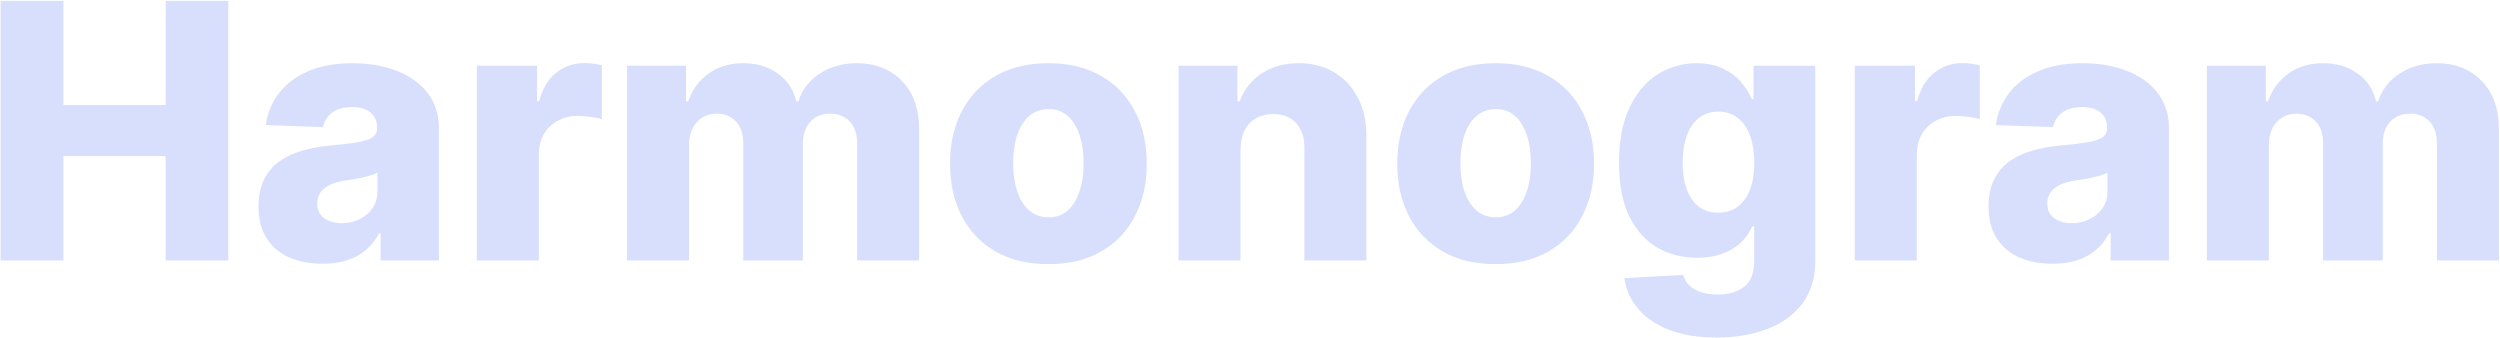 <svg width="1891" height="256" viewBox="0 0 1891 256" fill="none" xmlns="http://www.w3.org/2000/svg">
<path d="M0.491 197V0.636H47.952V79.45H125.328V0.636H172.693V197H125.328V118.09H47.952V197H0.491ZM243.98 199.493C234.584 199.493 226.242 197.927 218.956 194.795C211.733 191.599 206.012 186.805 201.793 180.413C197.638 173.957 195.561 165.871 195.561 156.155C195.561 147.973 196.999 141.07 199.875 135.445C202.752 129.82 206.715 125.249 211.764 121.734C216.814 118.218 222.631 115.565 229.215 113.776C235.799 111.922 242.83 110.675 250.309 110.036C258.682 109.269 265.426 108.47 270.539 107.639C275.653 106.744 279.36 105.498 281.661 103.9C284.027 102.238 285.209 99.905 285.209 96.901V96.421C285.209 91.499 283.515 87.696 280.127 85.011C276.74 82.327 272.169 80.984 266.416 80.984C260.216 80.984 255.23 82.327 251.459 85.011C247.688 87.696 245.291 91.403 244.268 96.133L201.026 94.599C202.304 85.651 205.596 77.66 210.902 70.629C216.271 63.534 223.622 57.973 232.954 53.946C242.35 49.855 253.632 47.81 266.8 47.81C276.196 47.81 284.858 48.928 292.784 51.166C300.71 53.339 307.613 56.535 313.494 60.754C319.375 64.908 323.913 70.022 327.109 76.094C330.369 82.167 331.999 89.102 331.999 96.901V197H287.894V176.482H286.743C284.122 181.467 280.767 185.686 276.676 189.138C272.649 192.589 267.887 195.178 262.389 196.904C256.956 198.63 250.82 199.493 243.98 199.493ZM258.458 168.811C263.508 168.811 268.046 167.788 272.073 165.743C276.164 163.697 279.424 160.885 281.853 157.305C284.282 153.662 285.497 149.443 285.497 144.649V130.651C284.154 131.354 282.524 131.993 280.607 132.568C278.753 133.143 276.708 133.687 274.47 134.198C272.233 134.71 269.932 135.157 267.567 135.54C265.202 135.924 262.933 136.276 260.76 136.595C256.349 137.298 252.578 138.385 249.446 139.855C246.377 141.325 244.012 143.243 242.35 145.608C240.752 147.909 239.953 150.658 239.953 153.854C239.953 158.712 241.679 162.419 245.131 164.976C248.647 167.533 253.089 168.811 258.458 168.811ZM360.667 197V49.727H406.21V76.574H407.745C410.429 66.858 414.808 59.635 420.88 54.905C426.953 50.111 434.016 47.714 442.07 47.714C444.243 47.714 446.48 47.874 448.782 48.193C451.083 48.449 453.224 48.864 455.206 49.44V90.189C452.968 89.422 450.028 88.815 446.385 88.367C442.805 87.92 439.609 87.696 436.796 87.696C431.235 87.696 426.218 88.942 421.743 91.435C417.333 93.864 413.849 97.284 411.292 101.695C408.799 106.041 407.553 111.155 407.553 117.036V197H360.667ZM474.31 197V49.727H518.894V76.766H520.524C523.592 67.817 528.77 60.754 536.057 55.576C543.344 50.398 552.037 47.81 562.136 47.81C572.364 47.81 581.121 50.43 588.408 55.672C595.695 60.913 600.329 67.945 602.31 76.766H603.845C606.593 68.008 611.962 61.009 619.953 55.768C627.943 50.462 637.371 47.81 648.237 47.81C662.172 47.81 673.486 52.284 682.179 61.233C690.872 70.118 695.219 82.327 695.219 97.859V197H648.333V108.598C648.333 101.247 646.448 95.654 642.676 91.819C638.905 87.92 634.015 85.97 628.006 85.97C621.551 85.97 616.469 88.079 612.761 92.298C609.118 96.453 607.296 102.046 607.296 109.077V197H562.232V108.119C562.232 101.279 560.379 95.878 556.671 91.915C552.964 87.952 548.074 85.97 542.002 85.97C537.911 85.97 534.299 86.961 531.167 88.942C528.035 90.86 525.574 93.609 523.784 97.188C522.058 100.768 521.195 104.987 521.195 109.844V197H474.31ZM793.017 199.781C777.548 199.781 764.253 196.616 753.131 190.288C742.073 183.896 733.539 175.011 727.531 163.634C721.586 152.192 718.614 138.928 718.614 123.843C718.614 108.694 721.586 95.43 727.531 84.053C733.539 72.611 742.073 63.726 753.131 57.398C764.253 51.006 777.548 47.81 793.017 47.81C808.486 47.81 821.749 51.006 832.808 57.398C843.93 63.726 852.463 72.611 858.408 84.053C864.416 95.43 867.421 108.694 867.421 123.843C867.421 138.928 864.416 152.192 858.408 163.634C852.463 175.011 843.93 183.896 832.808 190.288C821.749 196.616 808.486 199.781 793.017 199.781ZM793.305 164.401C798.93 164.401 803.692 162.675 807.591 159.223C811.49 155.771 814.462 150.977 816.508 144.841C818.617 138.705 819.672 131.609 819.672 123.555C819.672 115.374 818.617 108.214 816.508 102.078C814.462 95.942 811.49 91.148 807.591 87.696C803.692 84.244 798.93 82.519 793.305 82.519C787.488 82.519 782.566 84.244 778.539 87.696C774.576 91.148 771.54 95.942 769.43 102.078C767.385 108.214 766.362 115.374 766.362 123.555C766.362 131.609 767.385 138.705 769.43 144.841C771.54 150.977 774.576 155.771 778.539 159.223C782.566 162.675 787.488 164.401 793.305 164.401ZM938.324 113.009V197H891.439V49.727H936.023V76.766H937.653C940.913 67.753 946.474 60.69 954.336 55.576C962.199 50.398 971.563 47.81 982.429 47.81C992.785 47.81 1001.77 50.143 1009.37 54.809C1017.04 59.411 1022.99 65.867 1027.21 74.177C1031.49 82.423 1033.6 92.075 1033.53 103.133V197H986.648V112.337C986.712 104.156 984.635 97.763 980.416 93.161C976.261 88.559 970.476 86.258 963.062 86.258C958.14 86.258 953.793 87.344 950.022 89.518C946.314 91.627 943.438 94.663 941.392 98.626C939.411 102.589 938.388 107.384 938.324 113.009ZM1131.31 199.781C1115.84 199.781 1102.54 196.616 1091.42 190.288C1080.36 183.896 1071.83 175.011 1065.82 163.634C1059.88 152.192 1056.9 138.928 1056.9 123.843C1056.9 108.694 1059.88 95.43 1065.82 84.053C1071.83 72.611 1080.36 63.726 1091.42 57.398C1102.54 51.006 1115.84 47.81 1131.31 47.81C1146.78 47.81 1160.04 51.006 1171.1 57.398C1182.22 63.726 1190.75 72.611 1196.7 84.053C1202.71 95.43 1205.71 108.694 1205.71 123.843C1205.71 138.928 1202.71 152.192 1196.7 163.634C1190.75 175.011 1182.22 183.896 1171.1 190.288C1160.04 196.616 1146.78 199.781 1131.31 199.781ZM1131.6 164.401C1137.22 164.401 1141.98 162.675 1145.88 159.223C1149.78 155.771 1152.75 150.977 1154.8 144.841C1156.91 138.705 1157.96 131.609 1157.96 123.555C1157.96 115.374 1156.91 108.214 1154.8 102.078C1152.75 95.942 1149.78 91.148 1145.88 87.696C1141.98 84.244 1137.22 82.519 1131.6 82.519C1125.78 82.519 1120.86 84.244 1116.83 87.696C1112.87 91.148 1109.83 95.942 1107.72 102.078C1105.68 108.214 1104.65 115.374 1104.65 123.555C1104.65 131.609 1105.68 138.705 1107.72 144.841C1109.83 150.977 1112.87 155.771 1116.83 159.223C1120.86 162.675 1125.78 164.401 1131.6 164.401ZM1298.38 255.295C1284.38 255.295 1272.4 253.346 1262.42 249.447C1252.45 245.548 1244.62 240.21 1238.93 233.435C1233.25 226.659 1229.83 218.989 1228.67 210.423L1273.07 207.93C1273.9 210.935 1275.43 213.555 1277.67 215.793C1279.97 218.03 1282.94 219.756 1286.59 220.97C1290.29 222.185 1294.64 222.792 1299.63 222.792C1307.49 222.792 1313.98 220.874 1319.09 217.039C1324.27 213.268 1326.86 206.652 1326.86 197.192V171.304H1325.23C1323.37 175.842 1320.56 179.901 1316.79 183.481C1313.02 187.06 1308.32 189.873 1302.69 191.918C1297.13 193.964 1290.74 194.987 1283.52 194.987C1272.78 194.987 1262.94 192.494 1253.99 187.508C1245.1 182.458 1237.98 174.66 1232.61 164.113C1227.3 153.502 1224.65 139.855 1224.65 123.172C1224.65 105.977 1227.4 91.819 1232.89 80.697C1238.39 69.511 1245.58 61.233 1254.47 55.864C1263.42 50.494 1273.04 47.81 1283.33 47.81C1291.06 47.81 1297.68 49.152 1303.17 51.837C1308.74 54.457 1313.31 57.845 1316.89 62C1320.46 66.155 1323.18 70.469 1325.04 74.944H1326.38V49.727H1373.07V197.575C1373.07 210.04 1369.94 220.555 1363.67 229.12C1357.41 237.685 1348.65 244.173 1337.4 248.584C1326.15 253.058 1313.15 255.295 1298.38 255.295ZM1299.82 160.853C1305.51 160.853 1310.37 159.351 1314.39 156.347C1318.42 153.342 1321.52 149.028 1323.69 143.403C1325.87 137.778 1326.95 131.034 1326.95 123.172C1326.95 115.182 1325.87 108.31 1323.69 102.558C1321.58 96.741 1318.48 92.266 1314.39 89.134C1310.37 86.002 1305.51 84.436 1299.82 84.436C1294 84.436 1289.08 86.034 1285.05 89.23C1281.03 92.426 1277.96 96.933 1275.85 102.749C1273.8 108.502 1272.78 115.31 1272.78 123.172C1272.78 131.034 1273.83 137.778 1275.94 143.403C1278.05 149.028 1281.09 153.342 1285.05 156.347C1289.08 159.351 1294 160.853 1299.82 160.853ZM1402.96 197V49.727H1448.51V76.574H1450.04C1452.72 66.858 1457.1 59.635 1463.18 54.905C1469.25 50.111 1476.31 47.714 1484.36 47.714C1486.54 47.714 1488.78 47.874 1491.08 48.193C1493.38 48.449 1495.52 48.864 1497.5 49.44V90.189C1495.26 89.422 1492.32 88.815 1488.68 88.367C1485.1 87.92 1481.9 87.696 1479.09 87.696C1473.53 87.696 1468.51 88.942 1464.04 91.435C1459.63 93.864 1456.14 97.284 1453.59 101.695C1451.09 106.041 1449.85 111.155 1449.85 117.036V197H1402.96ZM1552.58 199.493C1543.19 199.493 1534.85 197.927 1527.56 194.795C1520.34 191.599 1514.62 186.805 1510.4 180.413C1506.24 173.957 1504.16 165.871 1504.16 156.155C1504.16 147.973 1505.6 141.07 1508.48 135.445C1511.36 129.82 1515.32 125.249 1520.37 121.734C1525.42 118.218 1531.23 115.565 1537.82 113.776C1544.4 111.922 1551.43 110.675 1558.91 110.036C1567.29 109.269 1574.03 108.47 1579.14 107.639C1584.26 106.744 1587.96 105.498 1590.27 103.9C1592.63 102.238 1593.81 99.905 1593.81 96.901V96.421C1593.81 91.499 1592.12 87.696 1588.73 85.011C1585.34 82.327 1580.77 80.984 1575.02 80.984C1568.82 80.984 1563.83 82.327 1560.06 85.011C1556.29 87.696 1553.89 91.403 1552.87 96.133L1509.63 94.599C1510.91 85.651 1514.2 77.66 1519.51 70.629C1524.87 63.534 1532.23 57.973 1541.56 53.946C1550.95 49.855 1562.24 47.81 1575.4 47.81C1584.8 47.81 1593.46 48.928 1601.39 51.166C1609.31 53.339 1616.22 56.535 1622.1 60.754C1627.98 64.908 1632.52 70.022 1635.71 76.094C1638.97 82.167 1640.6 89.102 1640.6 96.901V197H1596.5V176.482H1595.35C1592.73 181.467 1589.37 185.686 1585.28 189.138C1581.25 192.589 1576.49 195.178 1570.99 196.904C1565.56 198.63 1559.42 199.493 1552.58 199.493ZM1567.06 168.811C1572.11 168.811 1576.65 167.788 1580.68 165.743C1584.77 163.697 1588.03 160.885 1590.46 157.305C1592.89 153.662 1594.1 149.443 1594.1 144.649V130.651C1592.76 131.354 1591.13 131.993 1589.21 132.568C1587.36 133.143 1585.31 133.687 1583.07 134.198C1580.84 134.71 1578.54 135.157 1576.17 135.54C1573.81 135.924 1571.54 136.276 1569.36 136.595C1564.95 137.298 1561.18 138.385 1558.05 139.855C1554.98 141.325 1552.62 143.243 1550.95 145.608C1549.36 147.909 1548.56 150.658 1548.56 153.854C1548.56 158.712 1550.28 162.419 1553.73 164.976C1557.25 167.533 1561.69 168.811 1567.06 168.811ZM1669.27 197V49.727H1713.86V76.766H1715.49C1718.55 67.817 1723.73 60.754 1731.02 55.576C1738.3 50.398 1747 47.81 1757.1 47.81C1767.32 47.81 1776.08 50.43 1783.37 55.672C1790.66 60.913 1795.29 67.945 1797.27 76.766H1798.81C1801.55 68.008 1806.92 61.009 1814.91 55.768C1822.9 50.462 1832.33 47.81 1843.2 47.81C1857.13 47.81 1868.45 52.284 1877.14 61.233C1885.83 70.118 1890.18 82.327 1890.18 97.859V197H1843.29V108.598C1843.29 101.247 1841.41 95.654 1837.64 91.819C1833.87 87.92 1828.98 85.97 1822.97 85.97C1816.51 85.97 1811.43 88.079 1807.72 92.298C1804.08 96.453 1802.26 102.046 1802.26 109.077V197H1757.19V108.119C1757.19 101.279 1755.34 95.878 1751.63 91.915C1747.92 87.952 1743.03 85.97 1736.96 85.97C1732.87 85.97 1729.26 86.961 1726.13 88.942C1723 90.86 1720.53 93.609 1718.75 97.188C1717.02 100.768 1716.16 104.987 1716.16 109.844V197H1669.27Z" fill="#597BF4" fill-opacity="0.24"/>
</svg>
